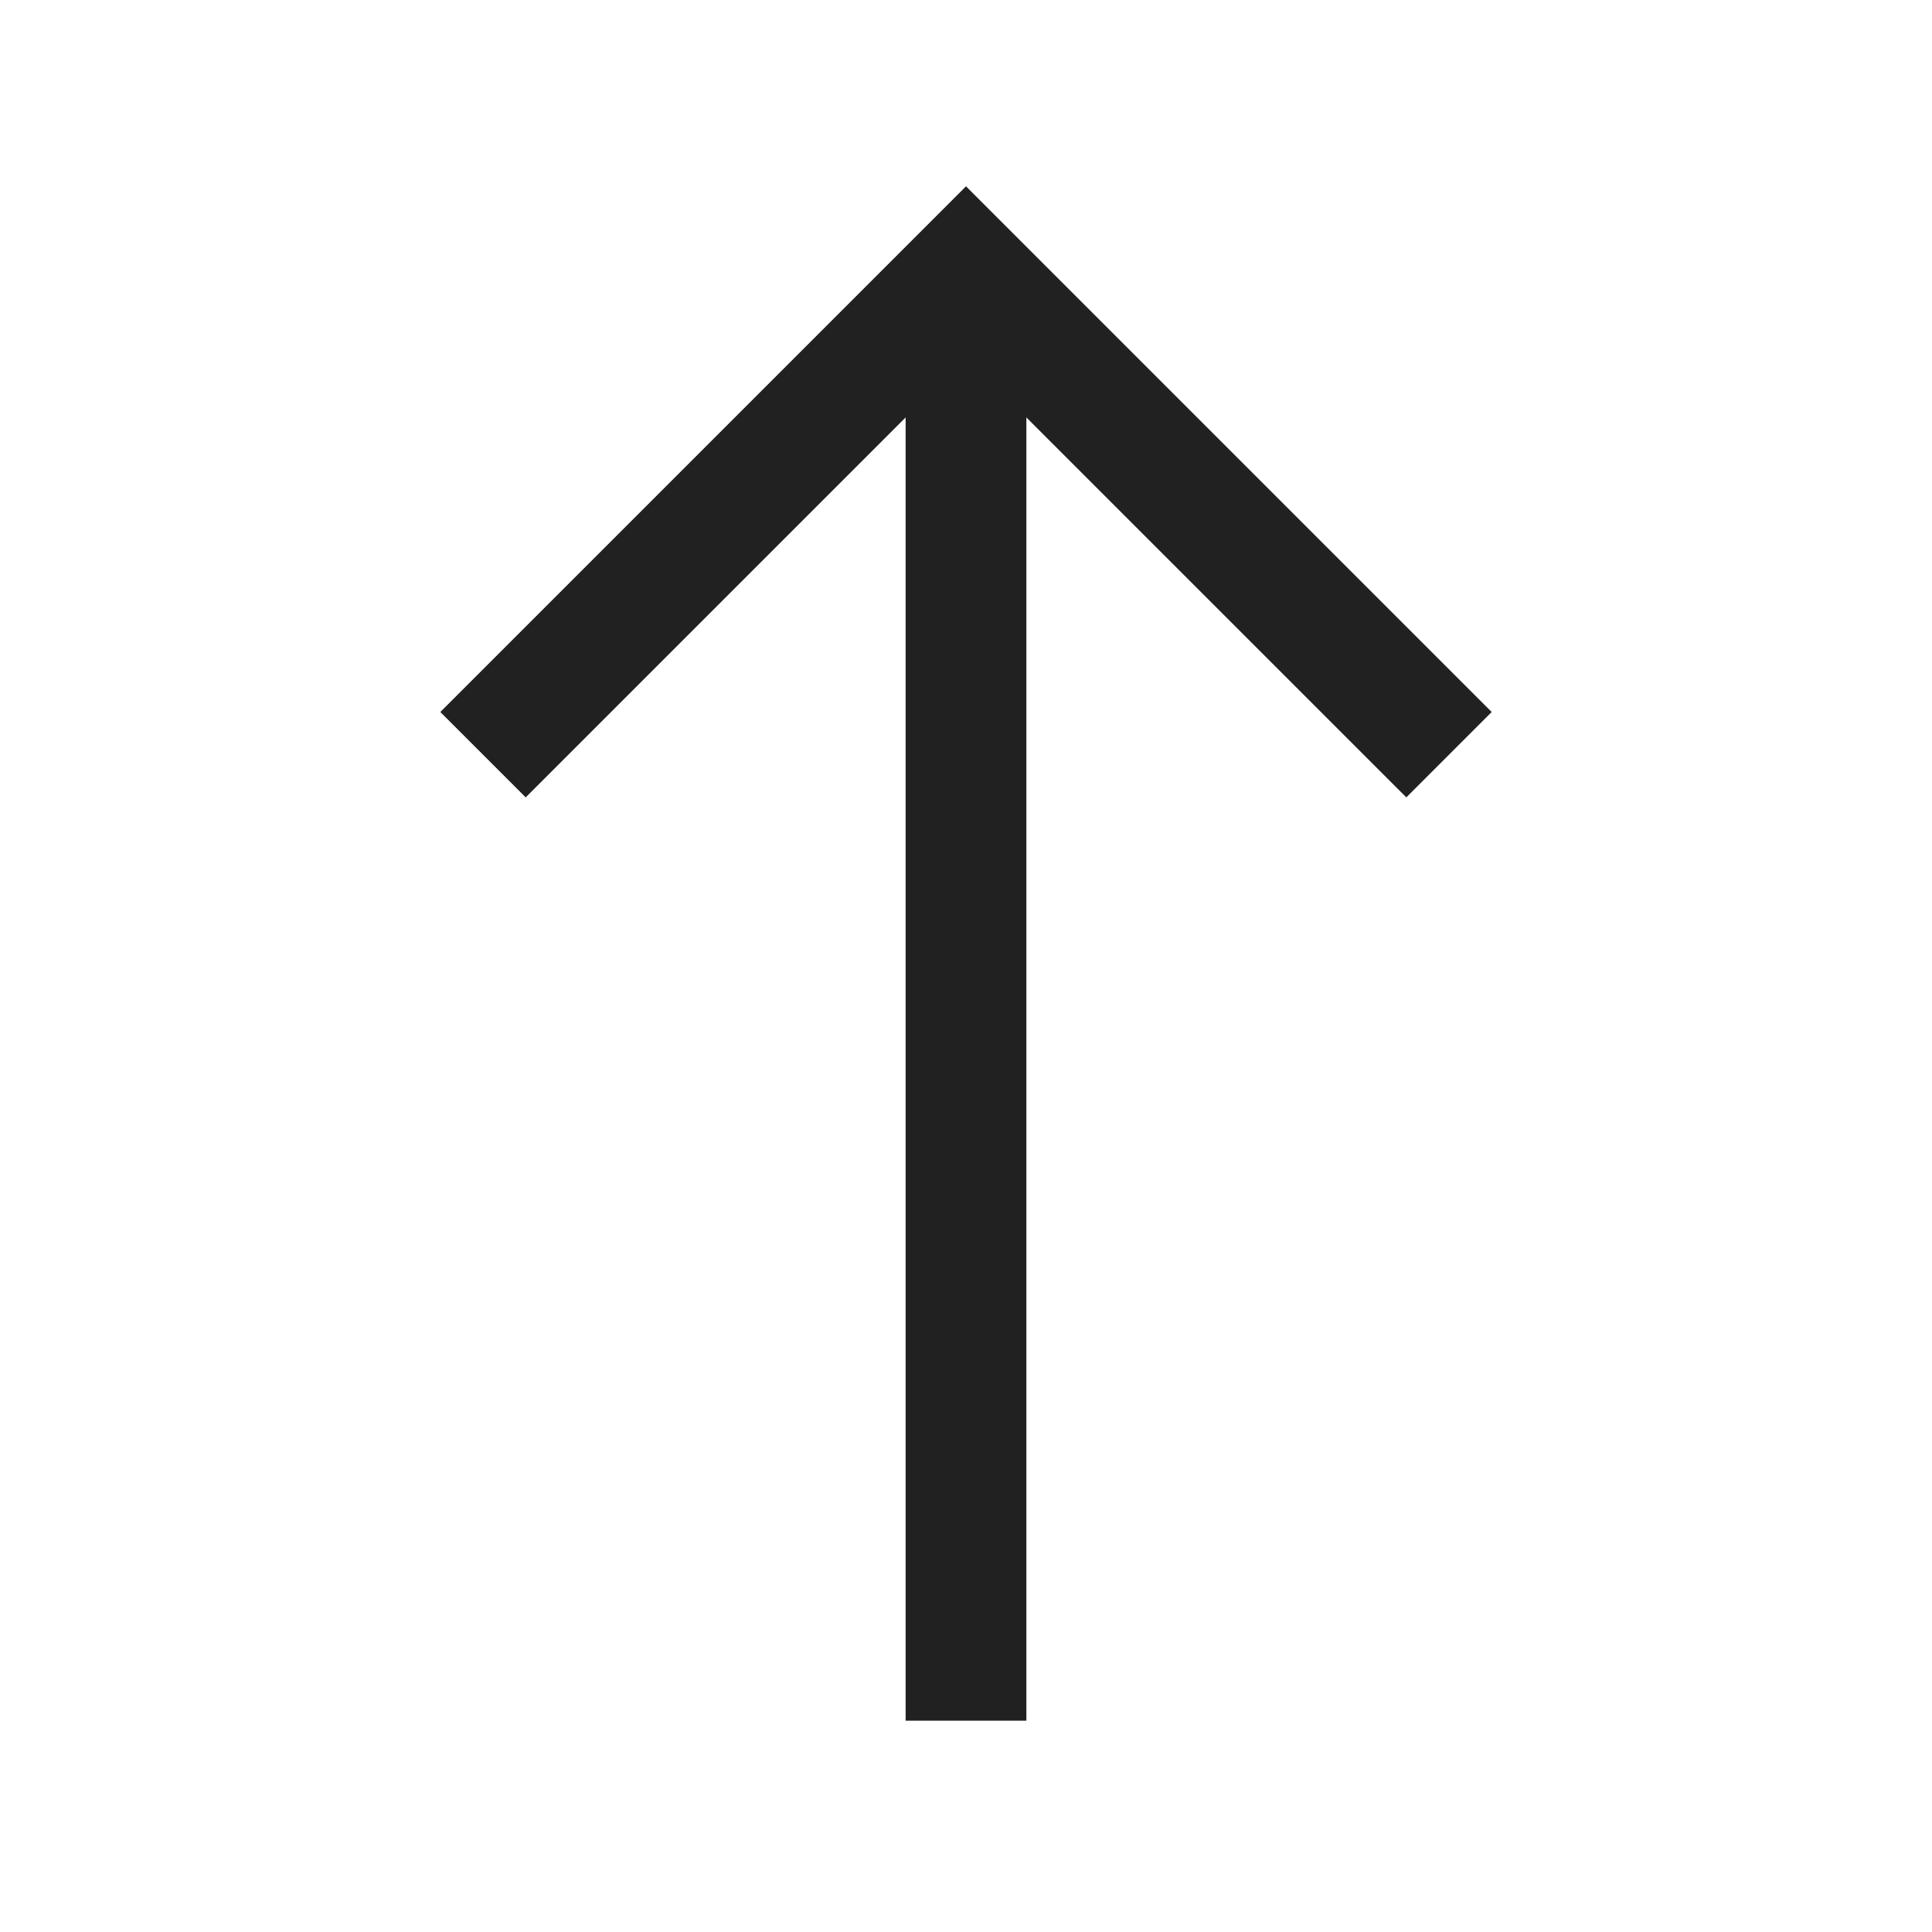 <?xml version="1.0" encoding="utf-8"?>
<!-- Generator: Adobe Illustrator 25.2.0, SVG Export Plug-In . SVG Version: 6.00 Build 0)  -->
<svg version="1.1" id="Ebene_1" xmlns="http://www.w3.org/2000/svg" xmlns:xlink="http://www.w3.org/1999/xlink" x="0px" y="0px"
	 viewBox="0 0 32 32" style="enable-background:new 0 0 32 32;" xml:space="preserve">
<style type="text/css">
	.st0{fill:none;}
	.st1{fill:none;stroke:#212121;stroke-width:2;stroke-miterlimit:10;}
</style>
<rect class="st0" width="32" height="32"/>
<g>
	<path class="st1" d="M16,28.5v-24"/>
	<path class="st1" d="M24,12.5l-8-8l-8,8"/>
</g>
</svg>
